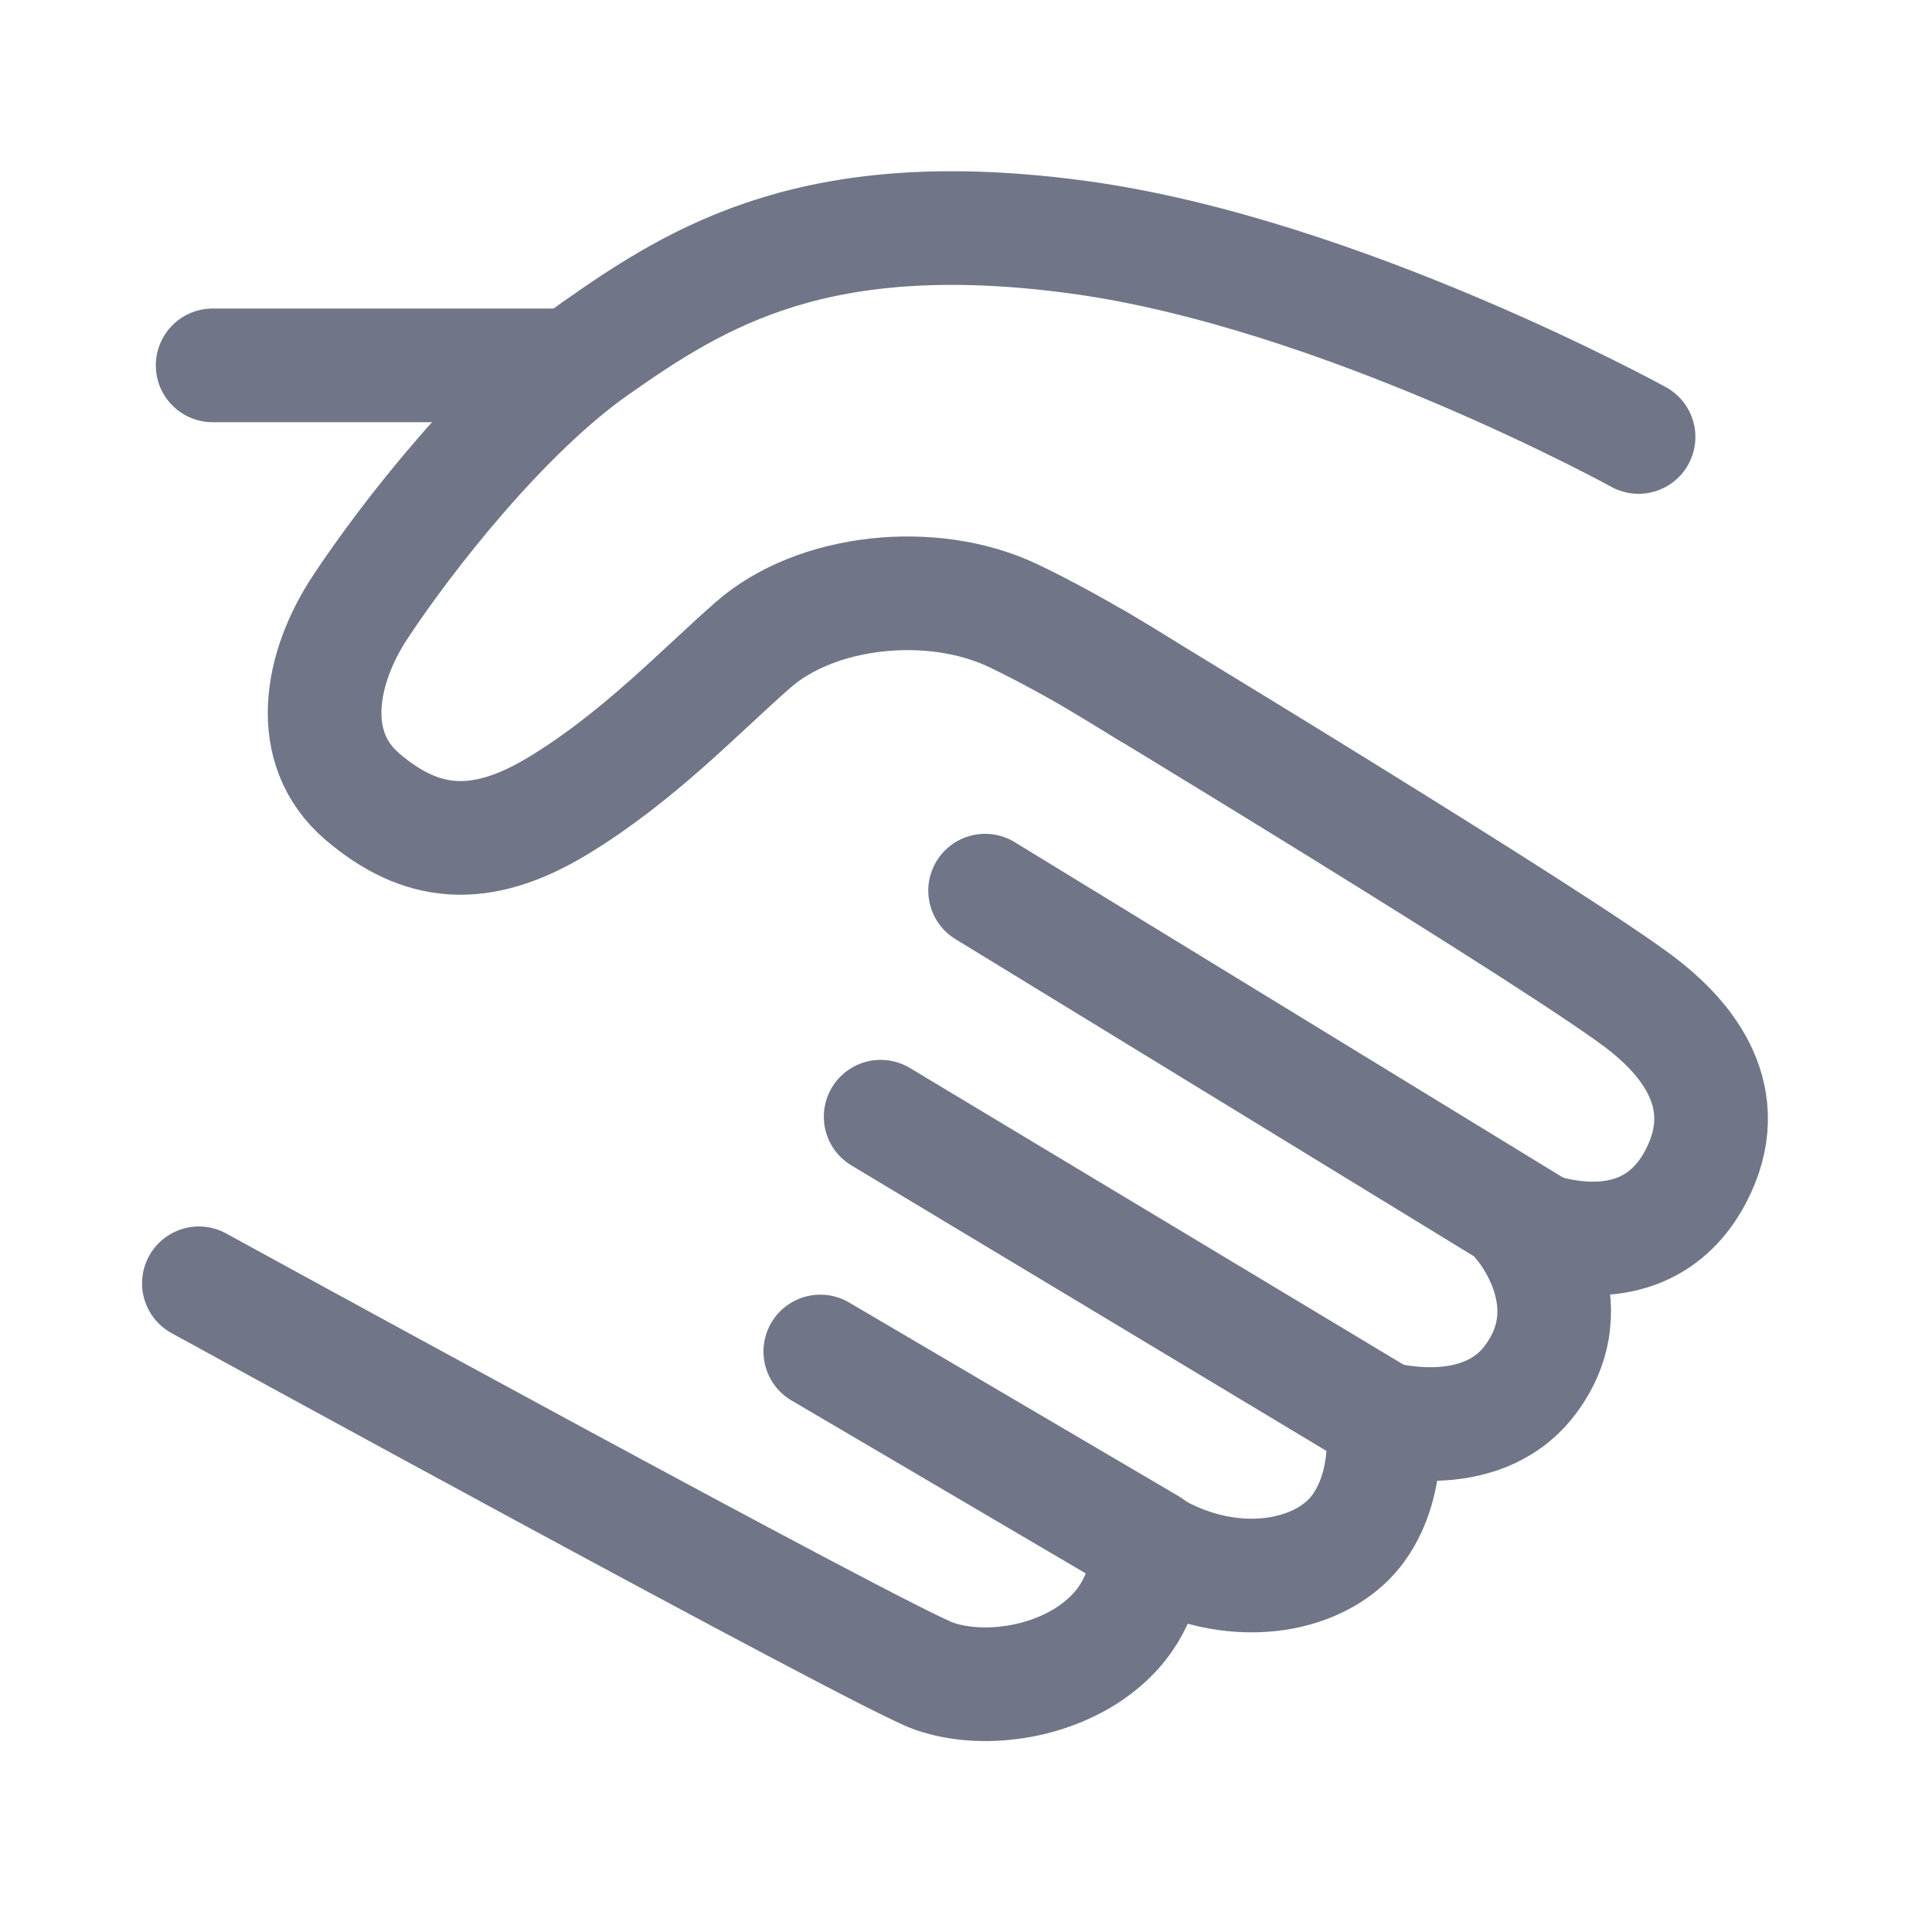 <svg width="17" height="17" viewBox="0 0 17 17" fill="none" xmlns="http://www.w3.org/2000/svg">
<path d="M9.654 5.812C9.654 5.812 13.856 8.352 14.491 8.867C14.819 9.133 15.294 9.649 14.918 10.358C14.438 11.259 13.375 10.76 13.375 10.76C13.375 10.76 13.997 11.459 13.452 12.158C13.013 12.72 12.165 12.479 12.165 12.479C12.165 12.479 12.254 13.068 11.928 13.479C11.601 13.889 10.835 14.027 10.132 13.614C10.072 13.88 10.024 14.184 9.716 14.452C9.315 14.803 8.668 14.905 8.219 14.749C7.771 14.593 1.75 11.292 1.75 11.292" stroke="#707687" stroke-linecap="round" stroke-linejoin="round"/>
<path d="M8.668 7.837L13.497 10.791" stroke="#707687" stroke-miterlimit="10" stroke-linecap="round"/>
<path d="M7.749 9.826L12.153 12.473" stroke="#707687" stroke-miterlimit="10" stroke-linecap="round"/>
<path d="M7.218 11.892L10.119 13.597" stroke="#707687" stroke-miterlimit="10" stroke-linecap="round"/>
<path d="M10.1 6.084C10.1 6.084 9.502 5.697 8.913 5.416C8.201 5.078 7.18 5.187 6.625 5.676C6.156 6.087 5.619 6.659 4.917 7.086C4.216 7.513 3.698 7.443 3.19 7.011C2.683 6.579 2.817 5.875 3.171 5.34C3.581 4.72 4.427 3.636 5.239 3.066C6.154 2.423 7.193 1.775 9.494 2.088C11.796 2.402 14.418 3.845 14.418 3.845" stroke="#707687" stroke-miterlimit="10" stroke-linecap="round"/>
<path d="M1.871 3.215H4.868" stroke="#707687" stroke-miterlimit="10" stroke-linecap="round"/>
</svg>
